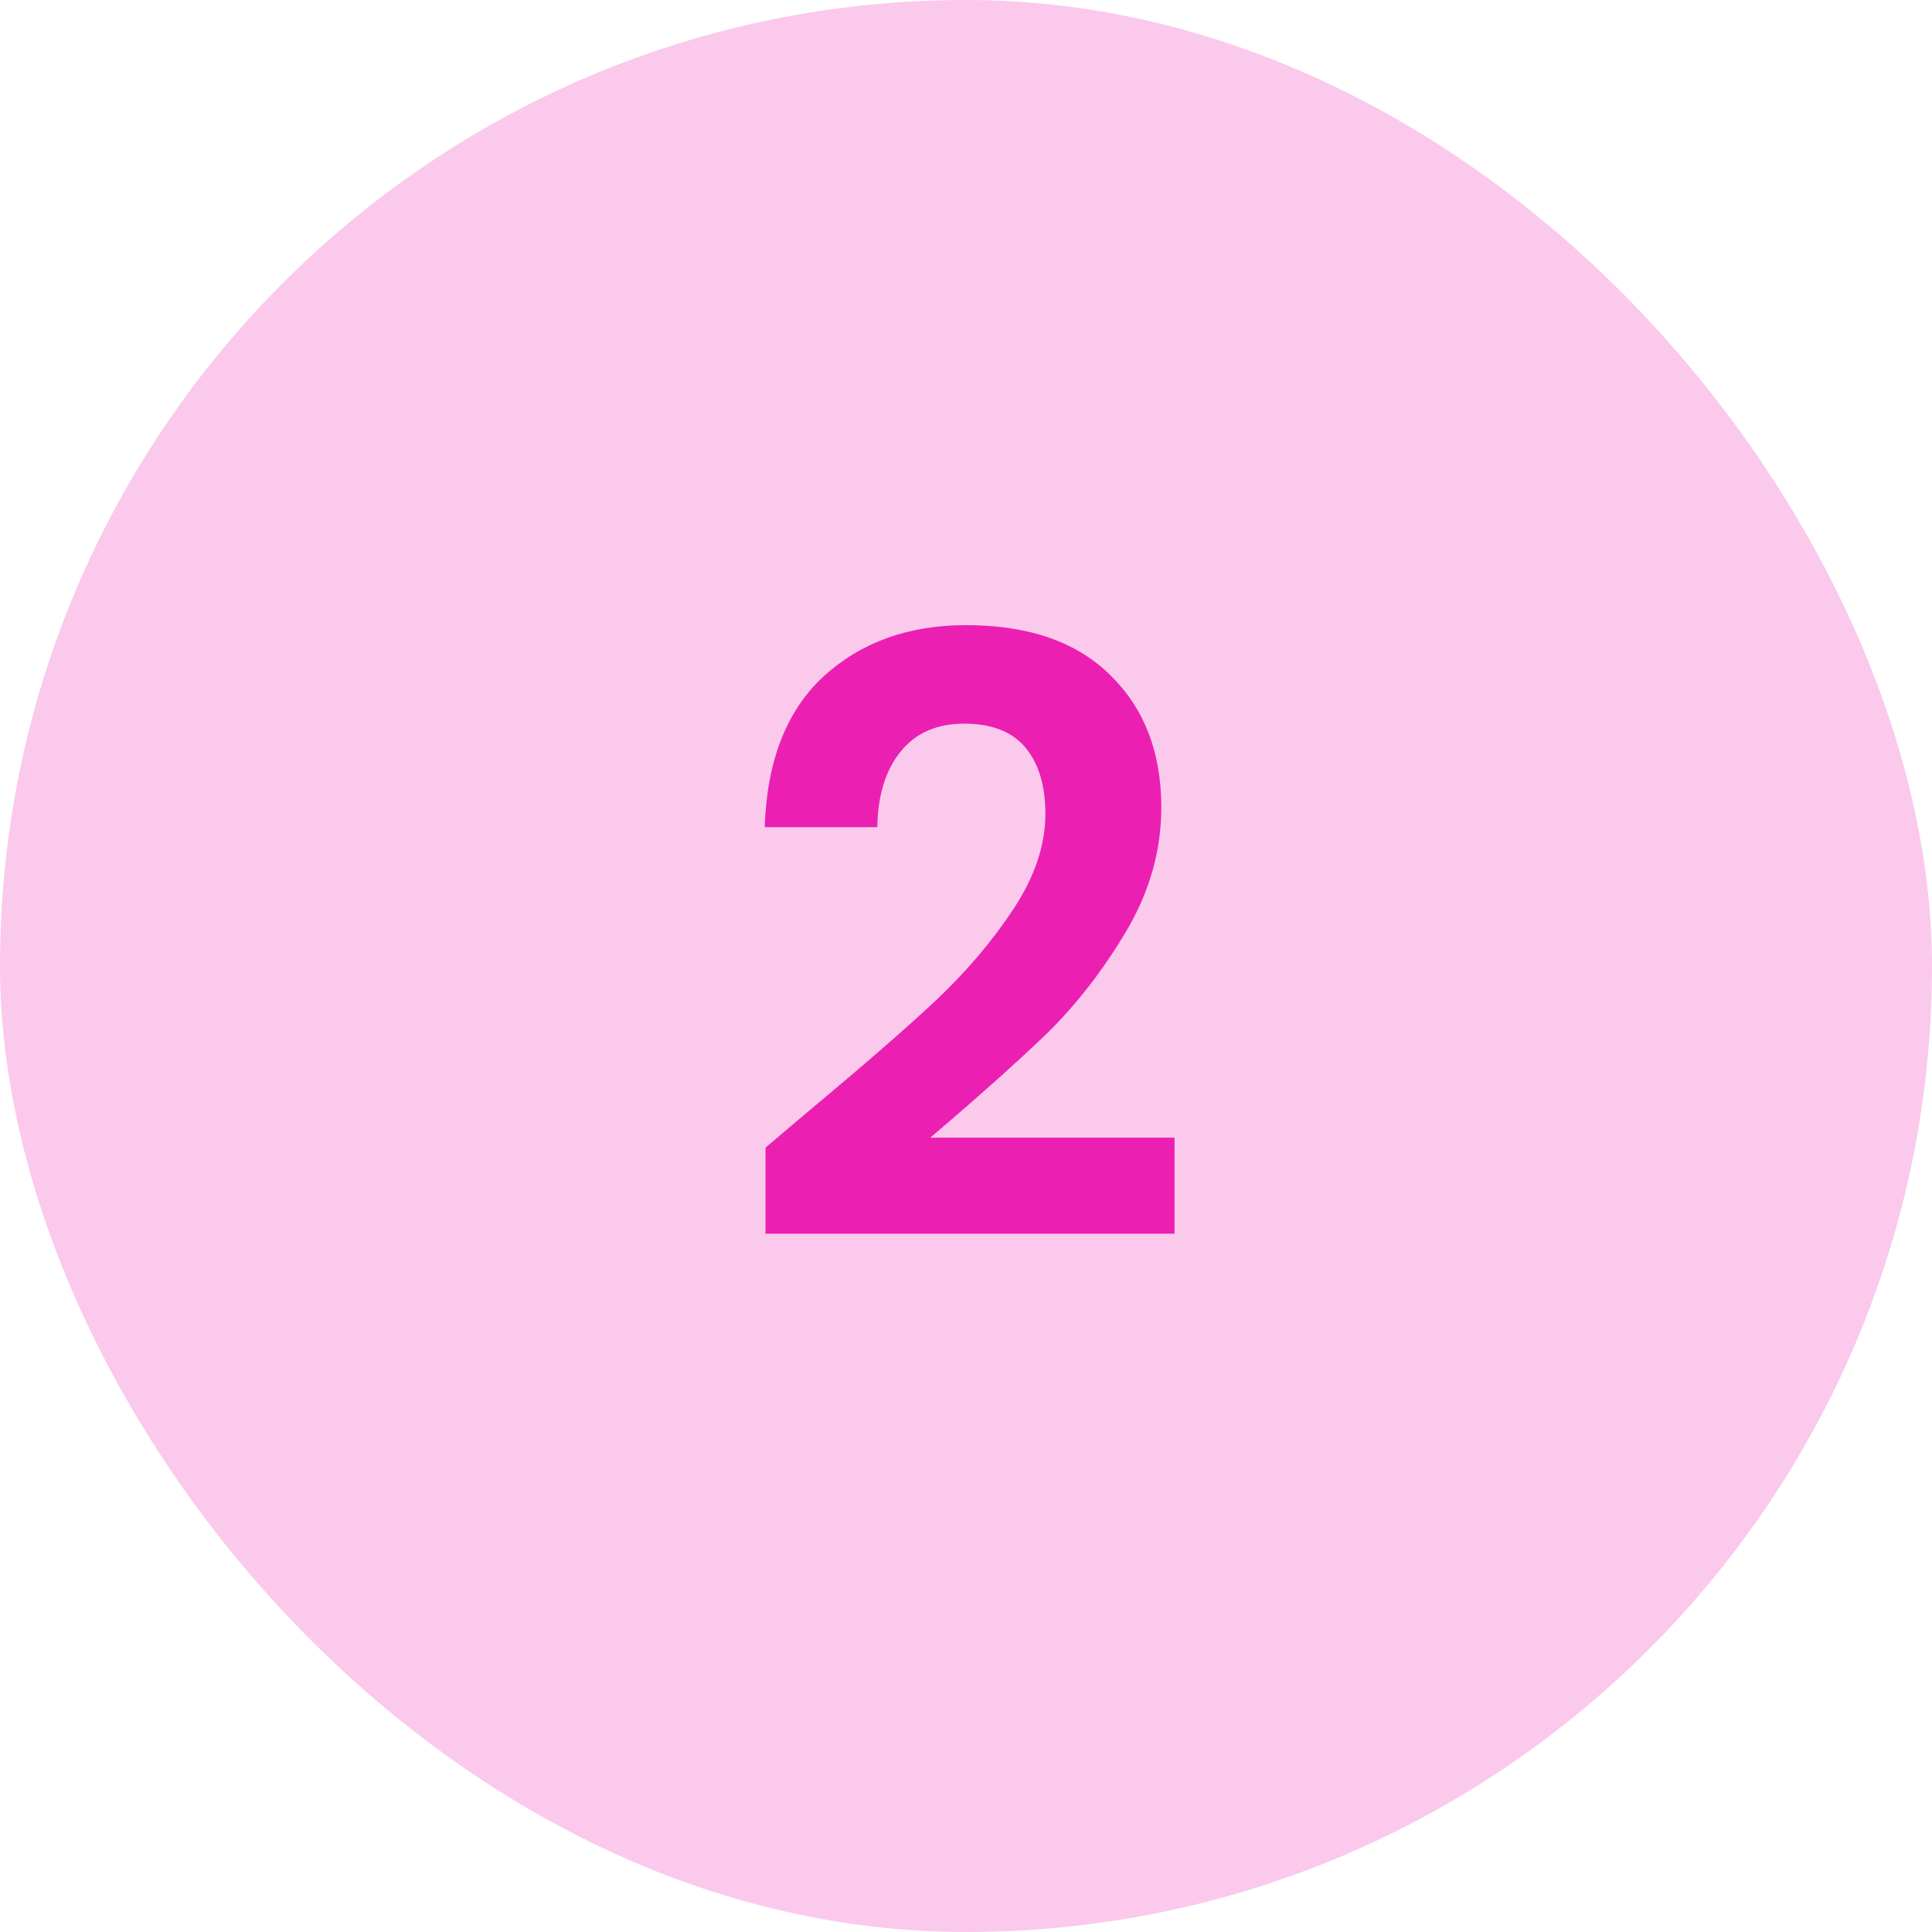 <svg width="56" height="56" viewBox="0 0 56 56" fill="none" xmlns="http://www.w3.org/2000/svg">
<rect width="56" height="56" rx="28" fill="#EB20B2" fill-opacity="0.24"/>
<path d="M23.437 32.208C24.973 30.928 26.197 29.864 27.109 29.016C28.021 28.152 28.781 27.256 29.389 26.328C29.997 25.4 30.301 24.488 30.301 23.592C30.301 22.776 30.109 22.136 29.725 21.672C29.341 21.208 28.749 20.976 27.949 20.976C27.149 20.976 26.533 21.248 26.101 21.792C25.669 22.32 25.445 23.048 25.429 23.976H22.165C22.229 22.056 22.797 20.6 23.869 19.608C24.957 18.616 26.333 18.12 27.997 18.12C29.821 18.12 31.221 18.608 32.197 19.584C33.173 20.544 33.661 21.816 33.661 23.4C33.661 24.648 33.325 25.84 32.653 26.976C31.981 28.112 31.213 29.104 30.349 29.952C29.485 30.784 28.357 31.792 26.965 32.976H34.045V35.76H22.189V33.264L23.437 32.208Z" fill="#EB20B2"/>
</svg>
